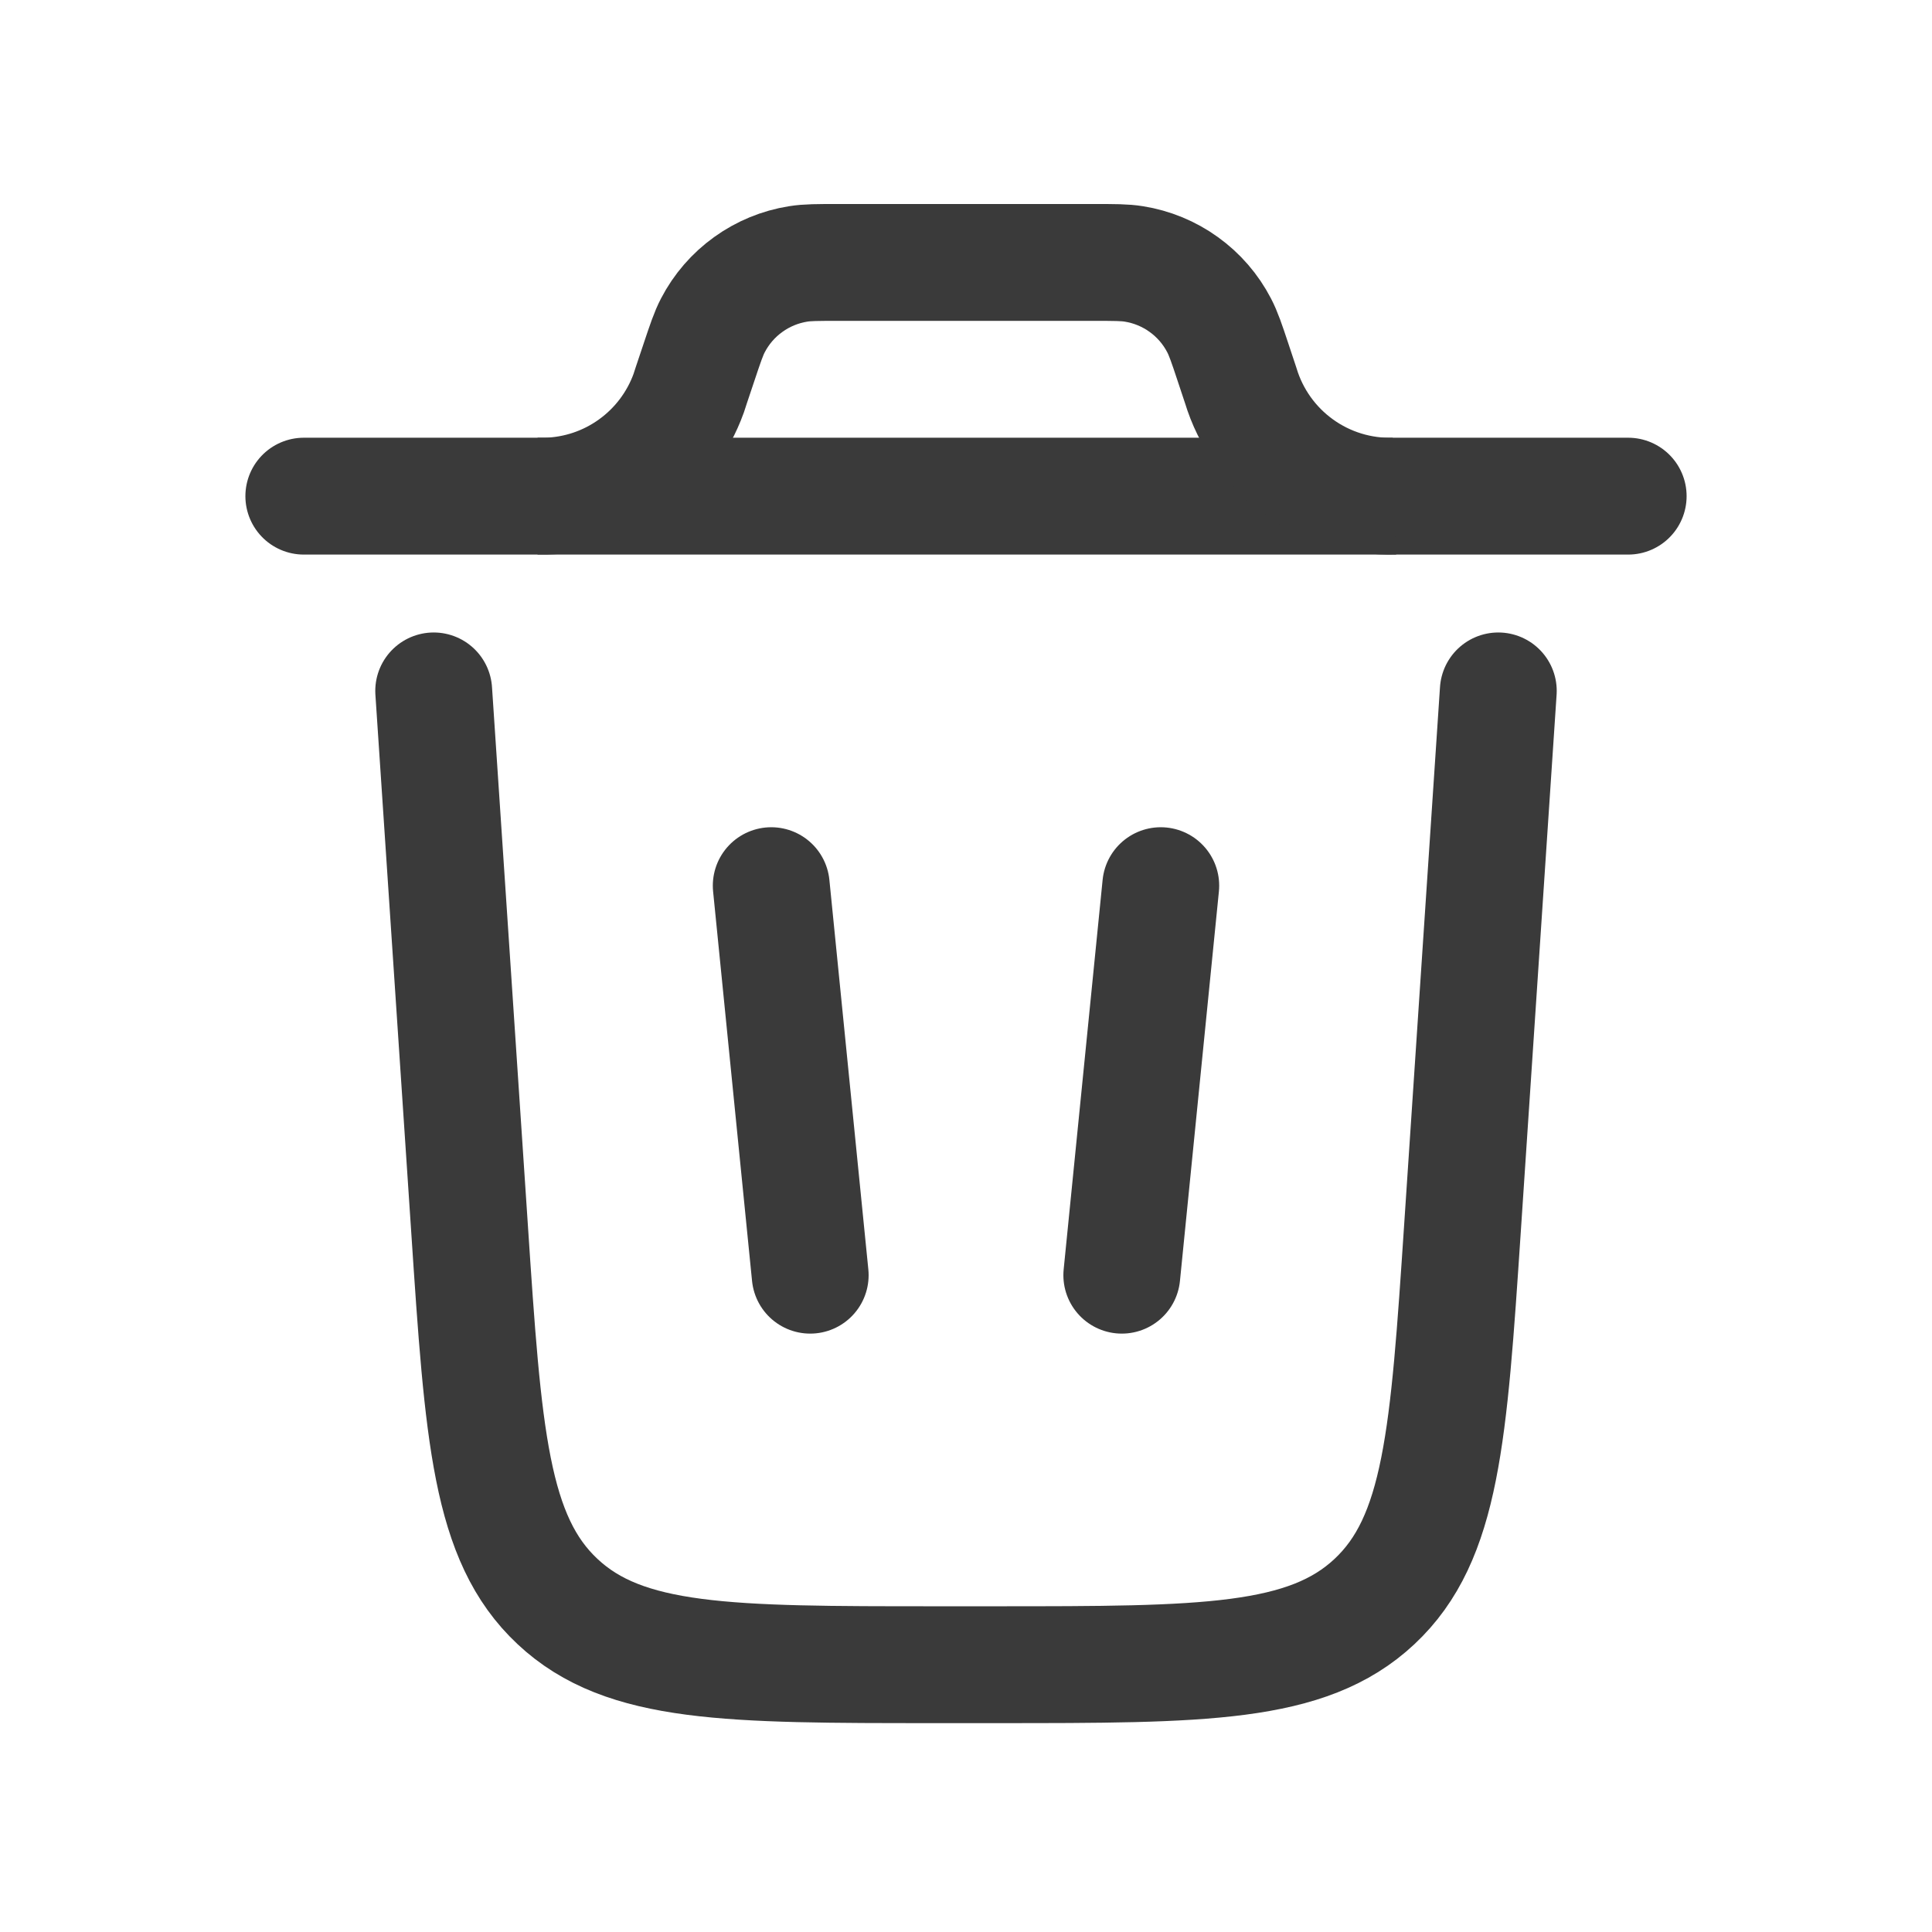 <svg width="31" height="31" viewBox="0 0 31 31" fill="none" xmlns="http://www.w3.org/2000/svg">
  <path d="M26.125 7.961H4.875M24.041 11.086L23.466 19.711C23.245 23.028 23.135 24.687 22.054 25.698C20.973 26.71 19.309 26.711 15.984 26.711H15.016C11.691 26.711 10.027 26.711 8.946 25.698C7.865 24.687 7.754 23.028 7.534 19.711L6.959 11.086M12.375 14.211L13 20.461M18.625 14.211L18 20.461" stroke="#3A3A3A" stroke-width="1.875" stroke-linecap="round"/>
  <path d="M8.625 7.961H8.762C9.266 7.948 9.753 7.784 10.161 7.489C10.569 7.195 10.879 6.784 11.05 6.311L11.092 6.182L11.214 5.818C11.318 5.507 11.37 5.352 11.439 5.22C11.574 4.96 11.768 4.736 12.006 4.565C12.243 4.394 12.517 4.281 12.806 4.235C12.953 4.211 13.116 4.211 13.444 4.211H17.556C17.884 4.211 18.047 4.211 18.194 4.235C18.483 4.281 18.757 4.394 18.994 4.565C19.232 4.736 19.426 4.96 19.561 5.22C19.63 5.352 19.683 5.507 19.786 5.818L19.907 6.182C20.066 6.709 20.393 7.168 20.84 7.49C21.286 7.812 21.825 7.977 22.375 7.961" stroke="#3A3A3A" stroke-width="1.875"/>
</svg>